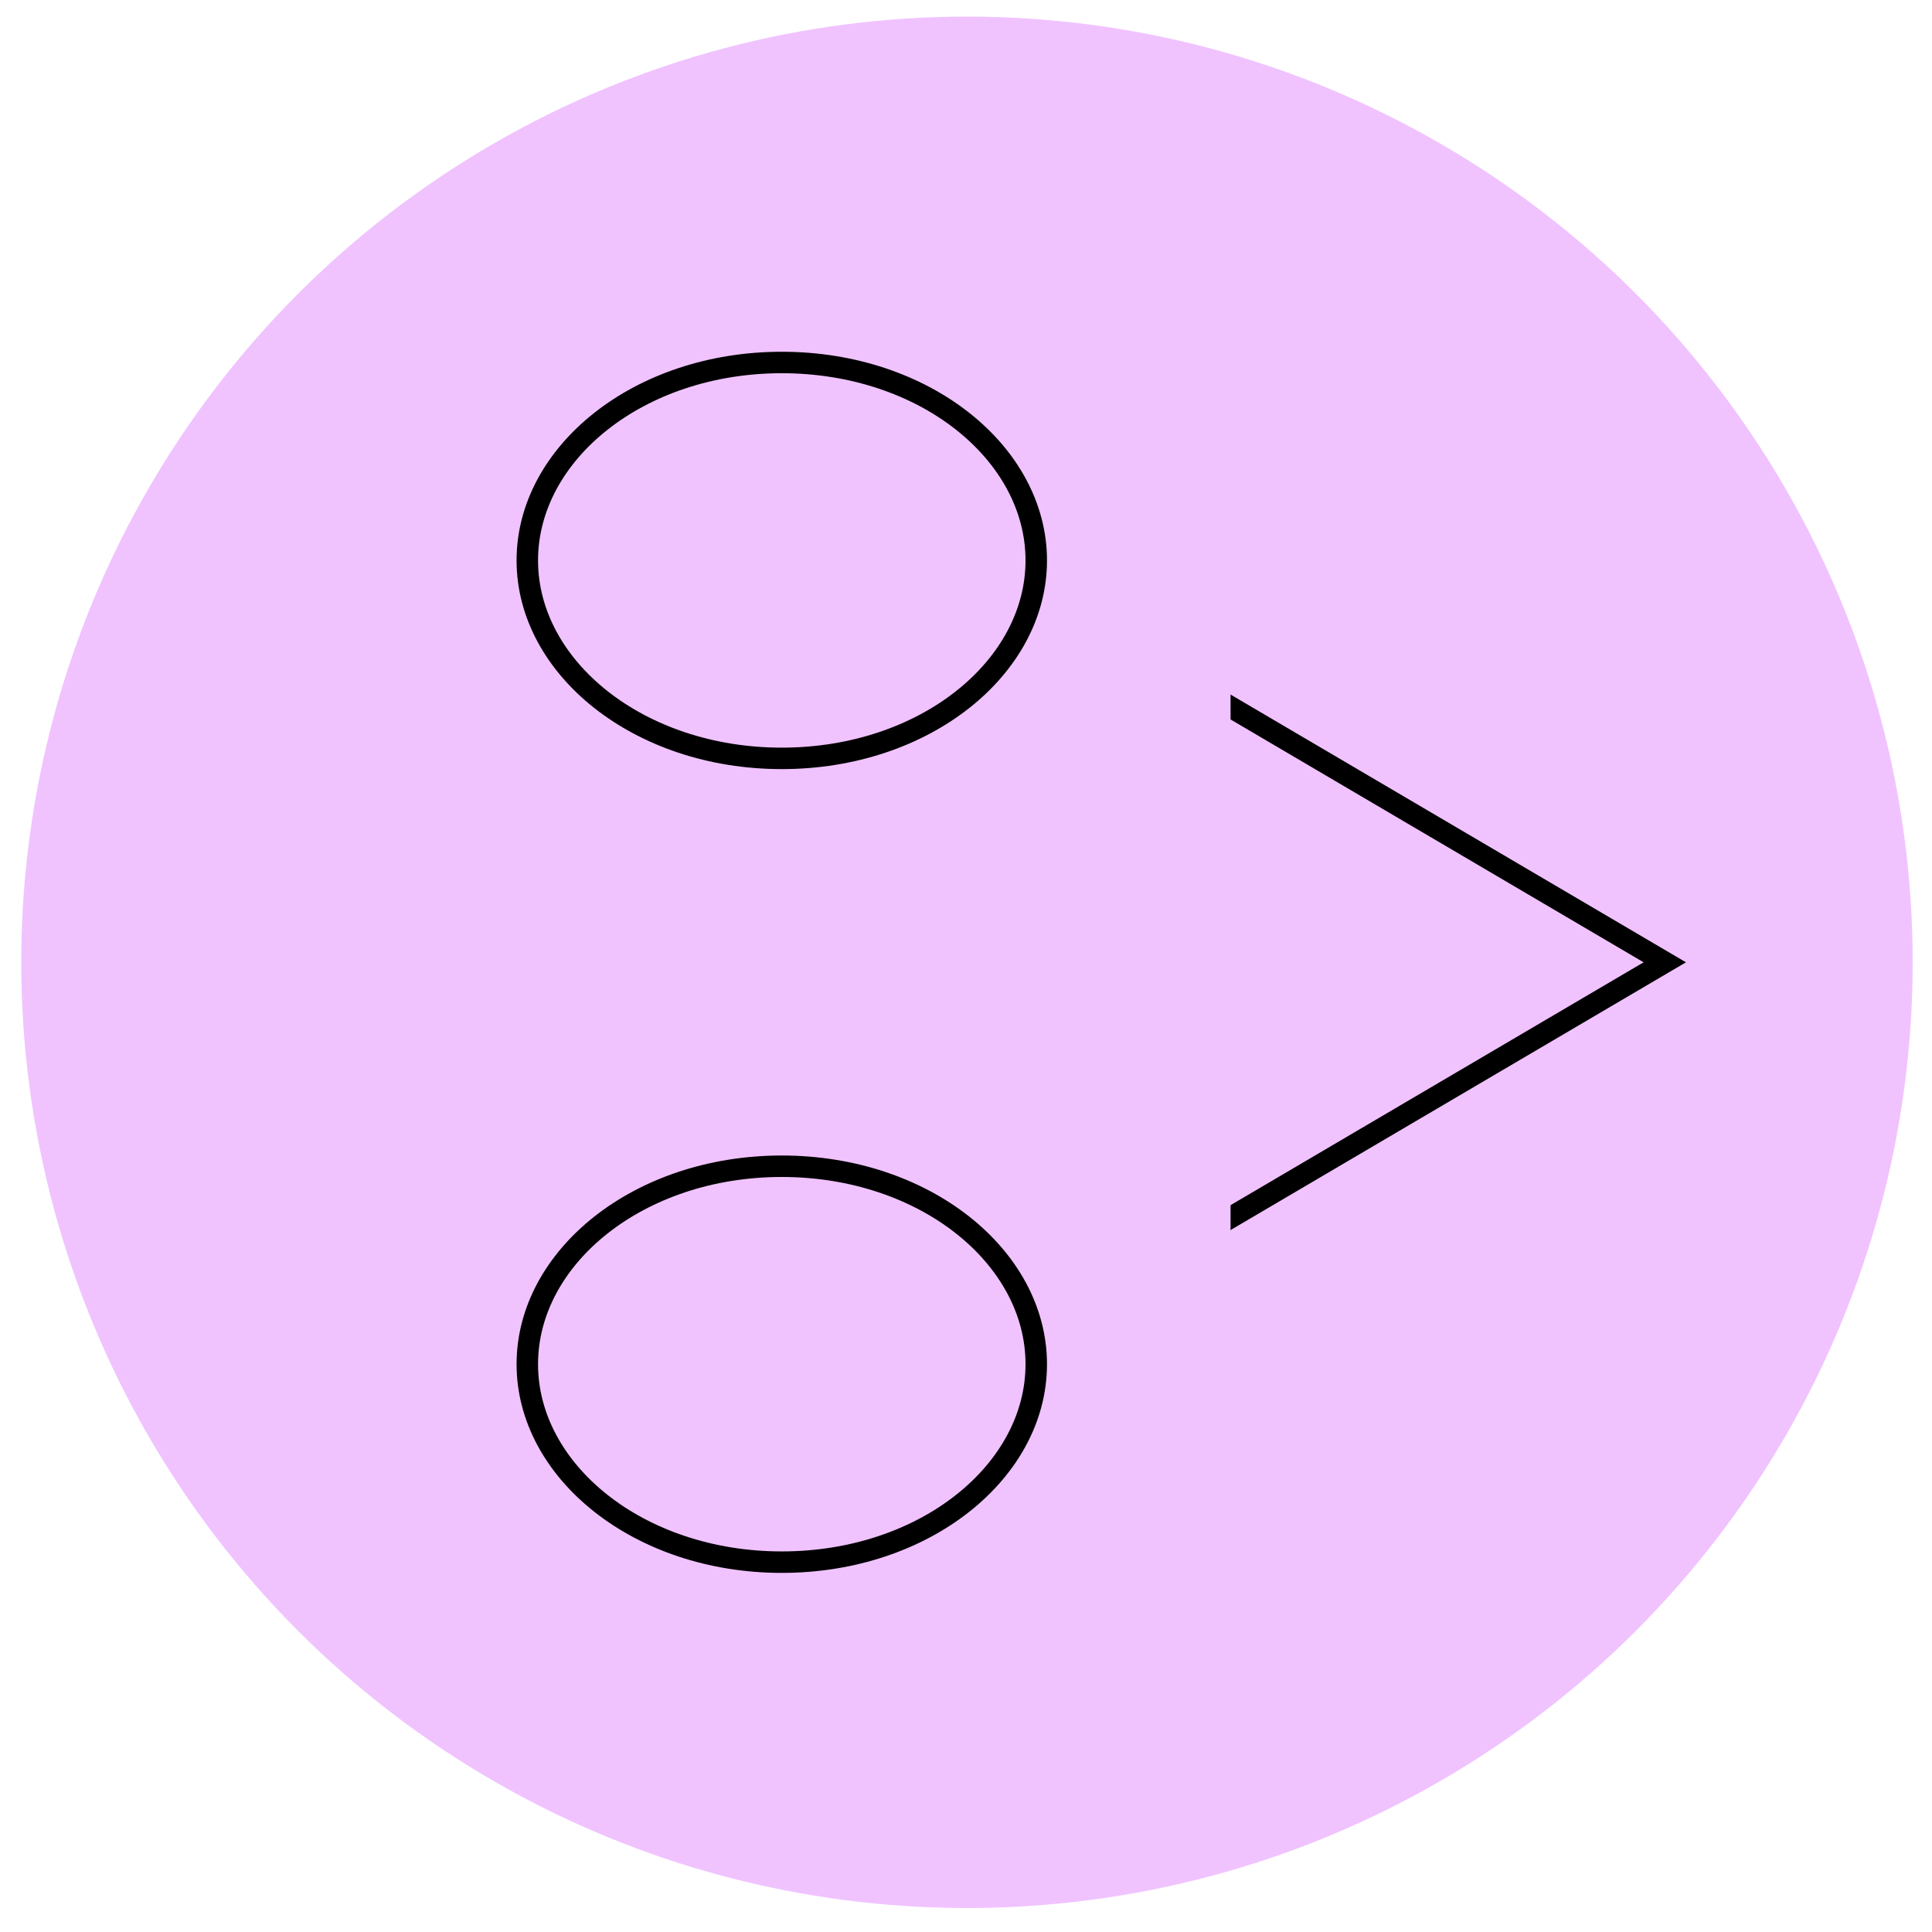 <svg width="90" height="90" viewBox="0 0 90 90" fill="none" xmlns="http://www.w3.org/2000/svg">
<circle cx="45.045" cy="44.828" r="44.055" fill="#F0C3FF" stroke=""/>
<path d="M45.545 63.646L77.552 44.828L45.545 26.01L45.545 63.646Z" fill="#F0C3FF"/>
<path d="M45.545 63.646L77.552 44.828L45.545 26.01L45.545 63.646Z" fill="#F0C3FF"/>
<path d="M45.545 63.646L77.552 44.828L45.545 26.01L45.545 63.646Z" stroke="black"/>
<rect x="36.892" y="22.089" width="20.432" height="48.667" fill="#F0C3FF"/>
<path d="M36.419 54.328C43.084 54.328 48.273 58.562 48.273 63.549C48.273 68.537 43.084 72.771 36.419 72.771C29.753 72.771 24.564 68.537 24.564 63.549C24.564 58.562 29.753 54.328 36.419 54.328Z" stroke="black"/>
<path d="M36.419 16.886C43.084 16.886 48.273 21.119 48.273 26.107C48.273 31.095 43.084 35.328 36.419 35.328C29.753 35.328 24.564 31.095 24.564 26.107C24.564 21.119 29.753 16.886 36.419 16.886Z" stroke="black"/>
</svg>
